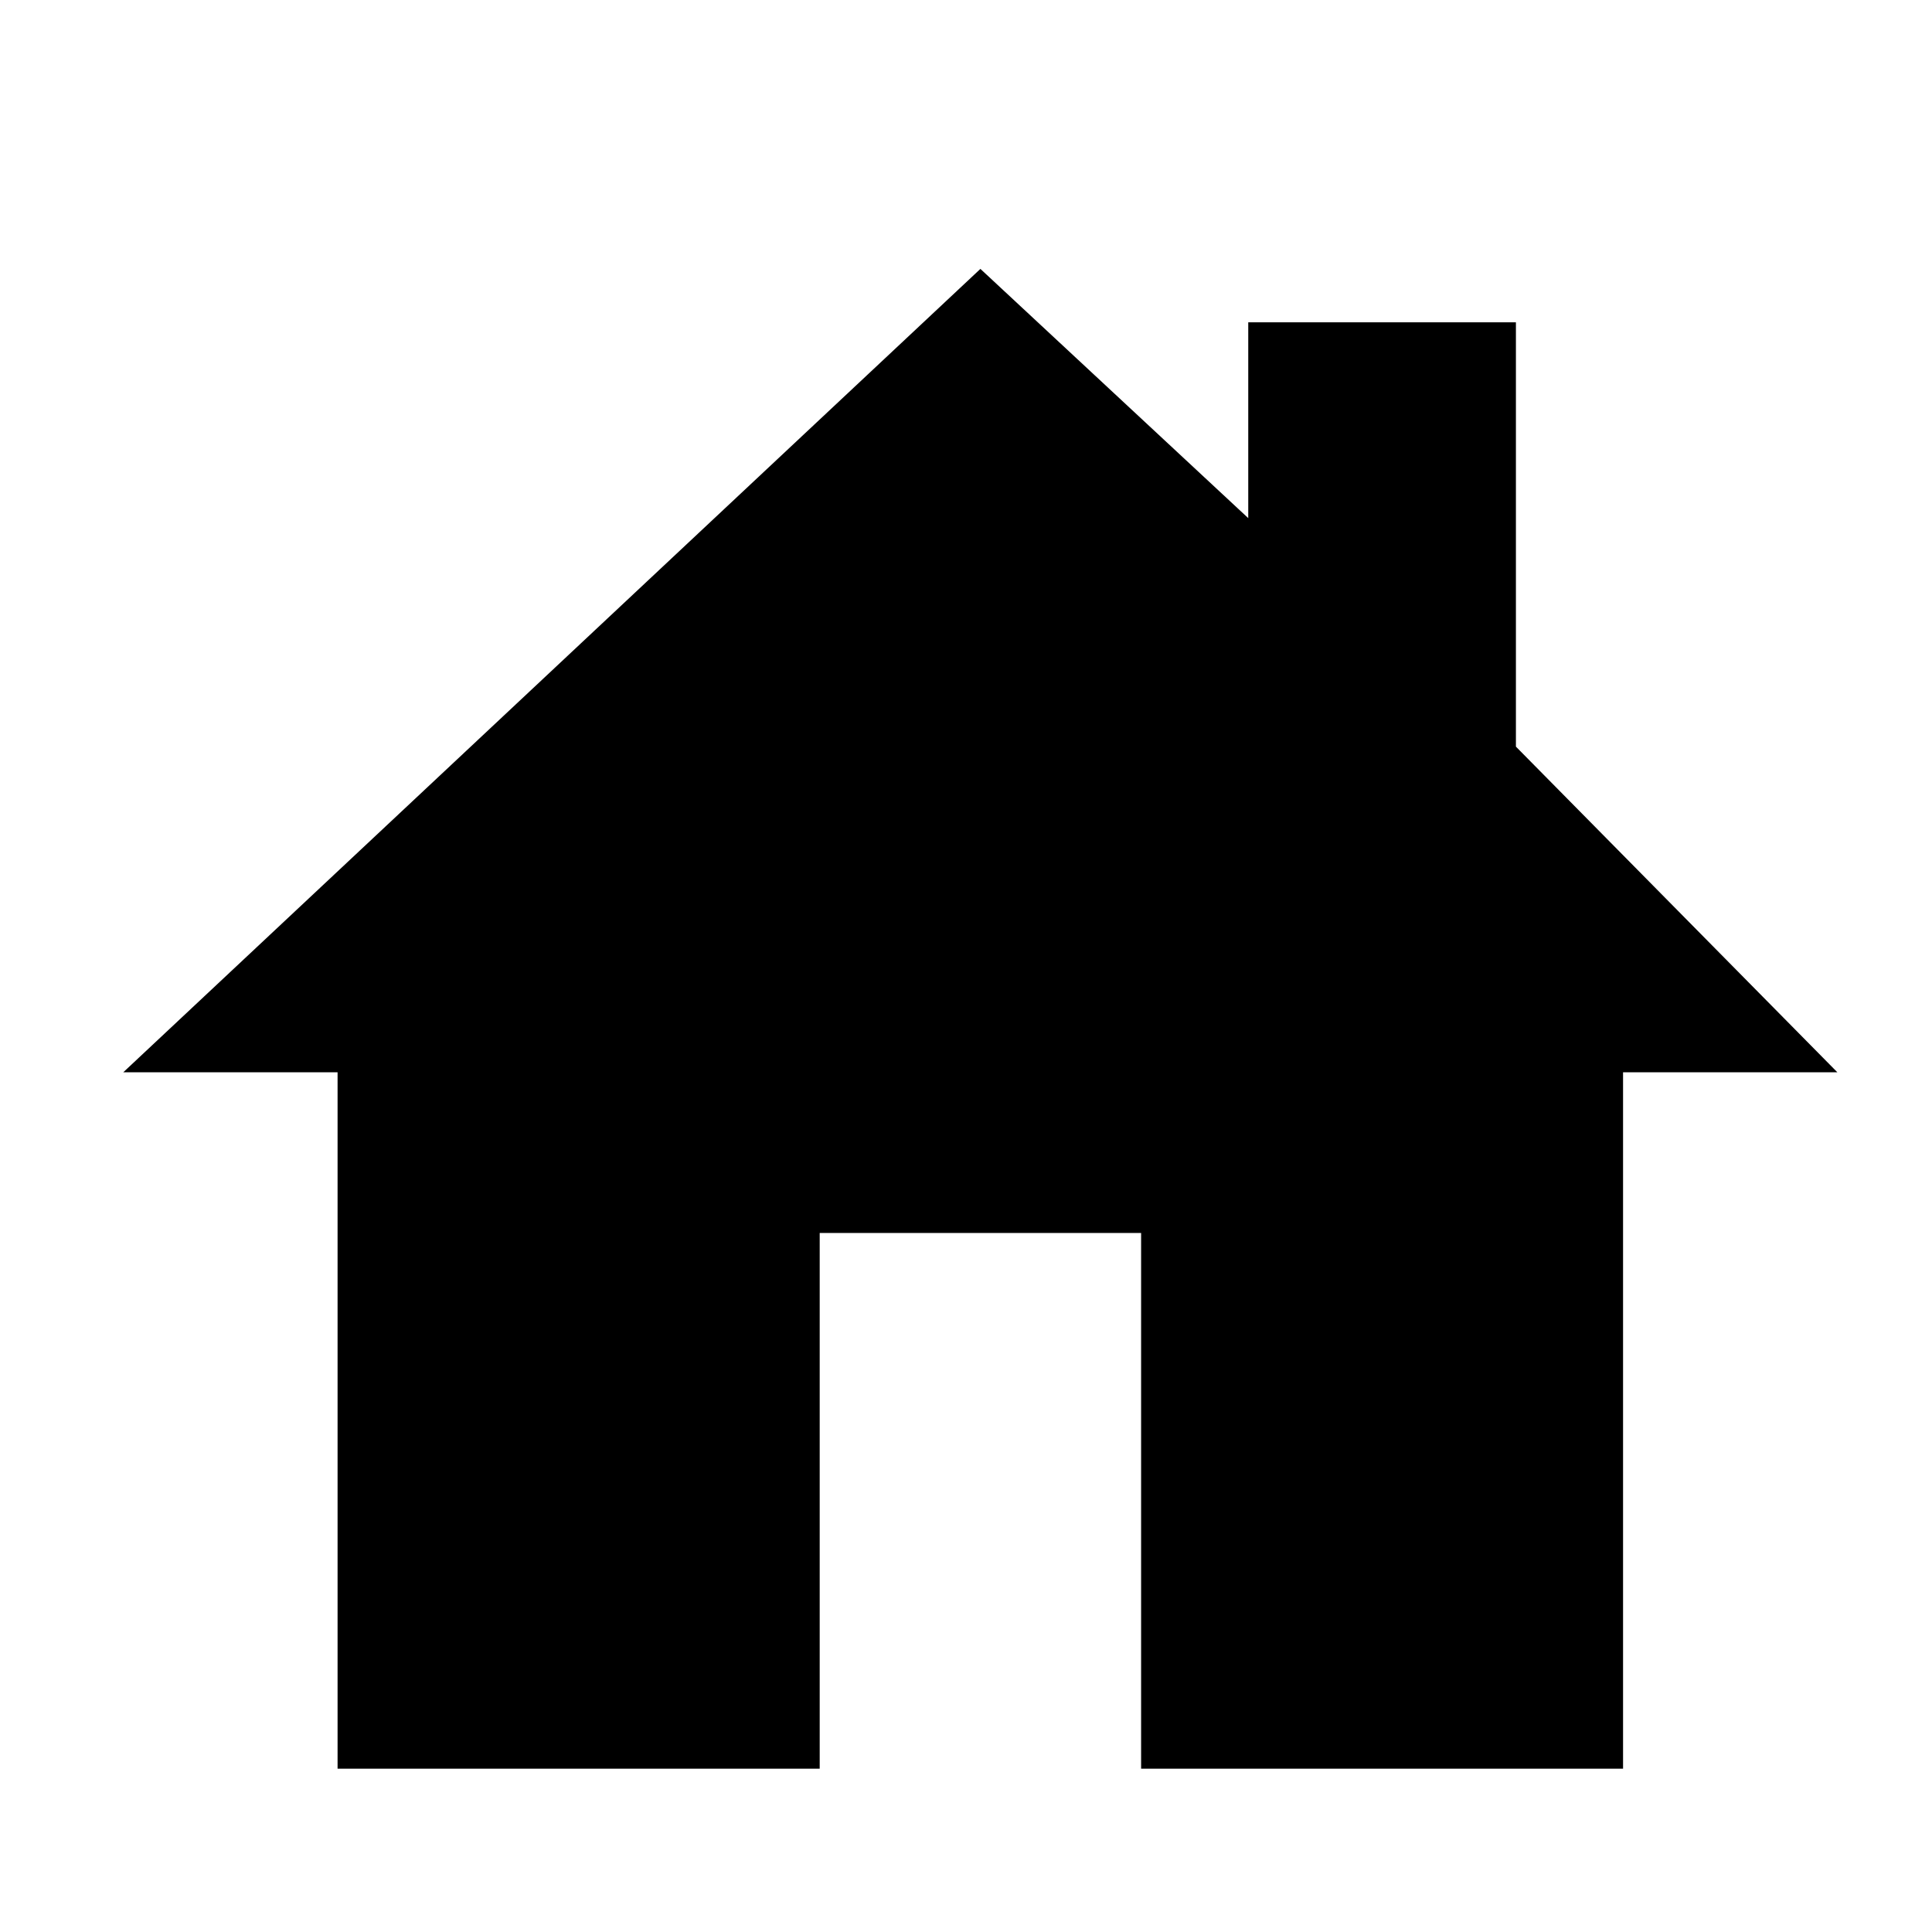 <svg width="11" height="11" viewBox="0 0 11 11" fill="none" xmlns="http://www.w3.org/2000/svg">
<g clip-path="url(#clip0_201_11092)">
<path d="M8.631 4.251V1.835H7.107V2.95L5.582 1.531L0.702 6.105H1.922V10.07H4.667V7.02H6.497V10.07H9.241V6.105H10.461L8.631 4.251Z" fill="black"/>
</g>
<defs>
<clipPath id="clip0_201_11092">
<rect width="9.759" height="9.759" fill="white" transform="translate(0.702 0.921)"/>
</clipPath>
</defs>
</svg>
